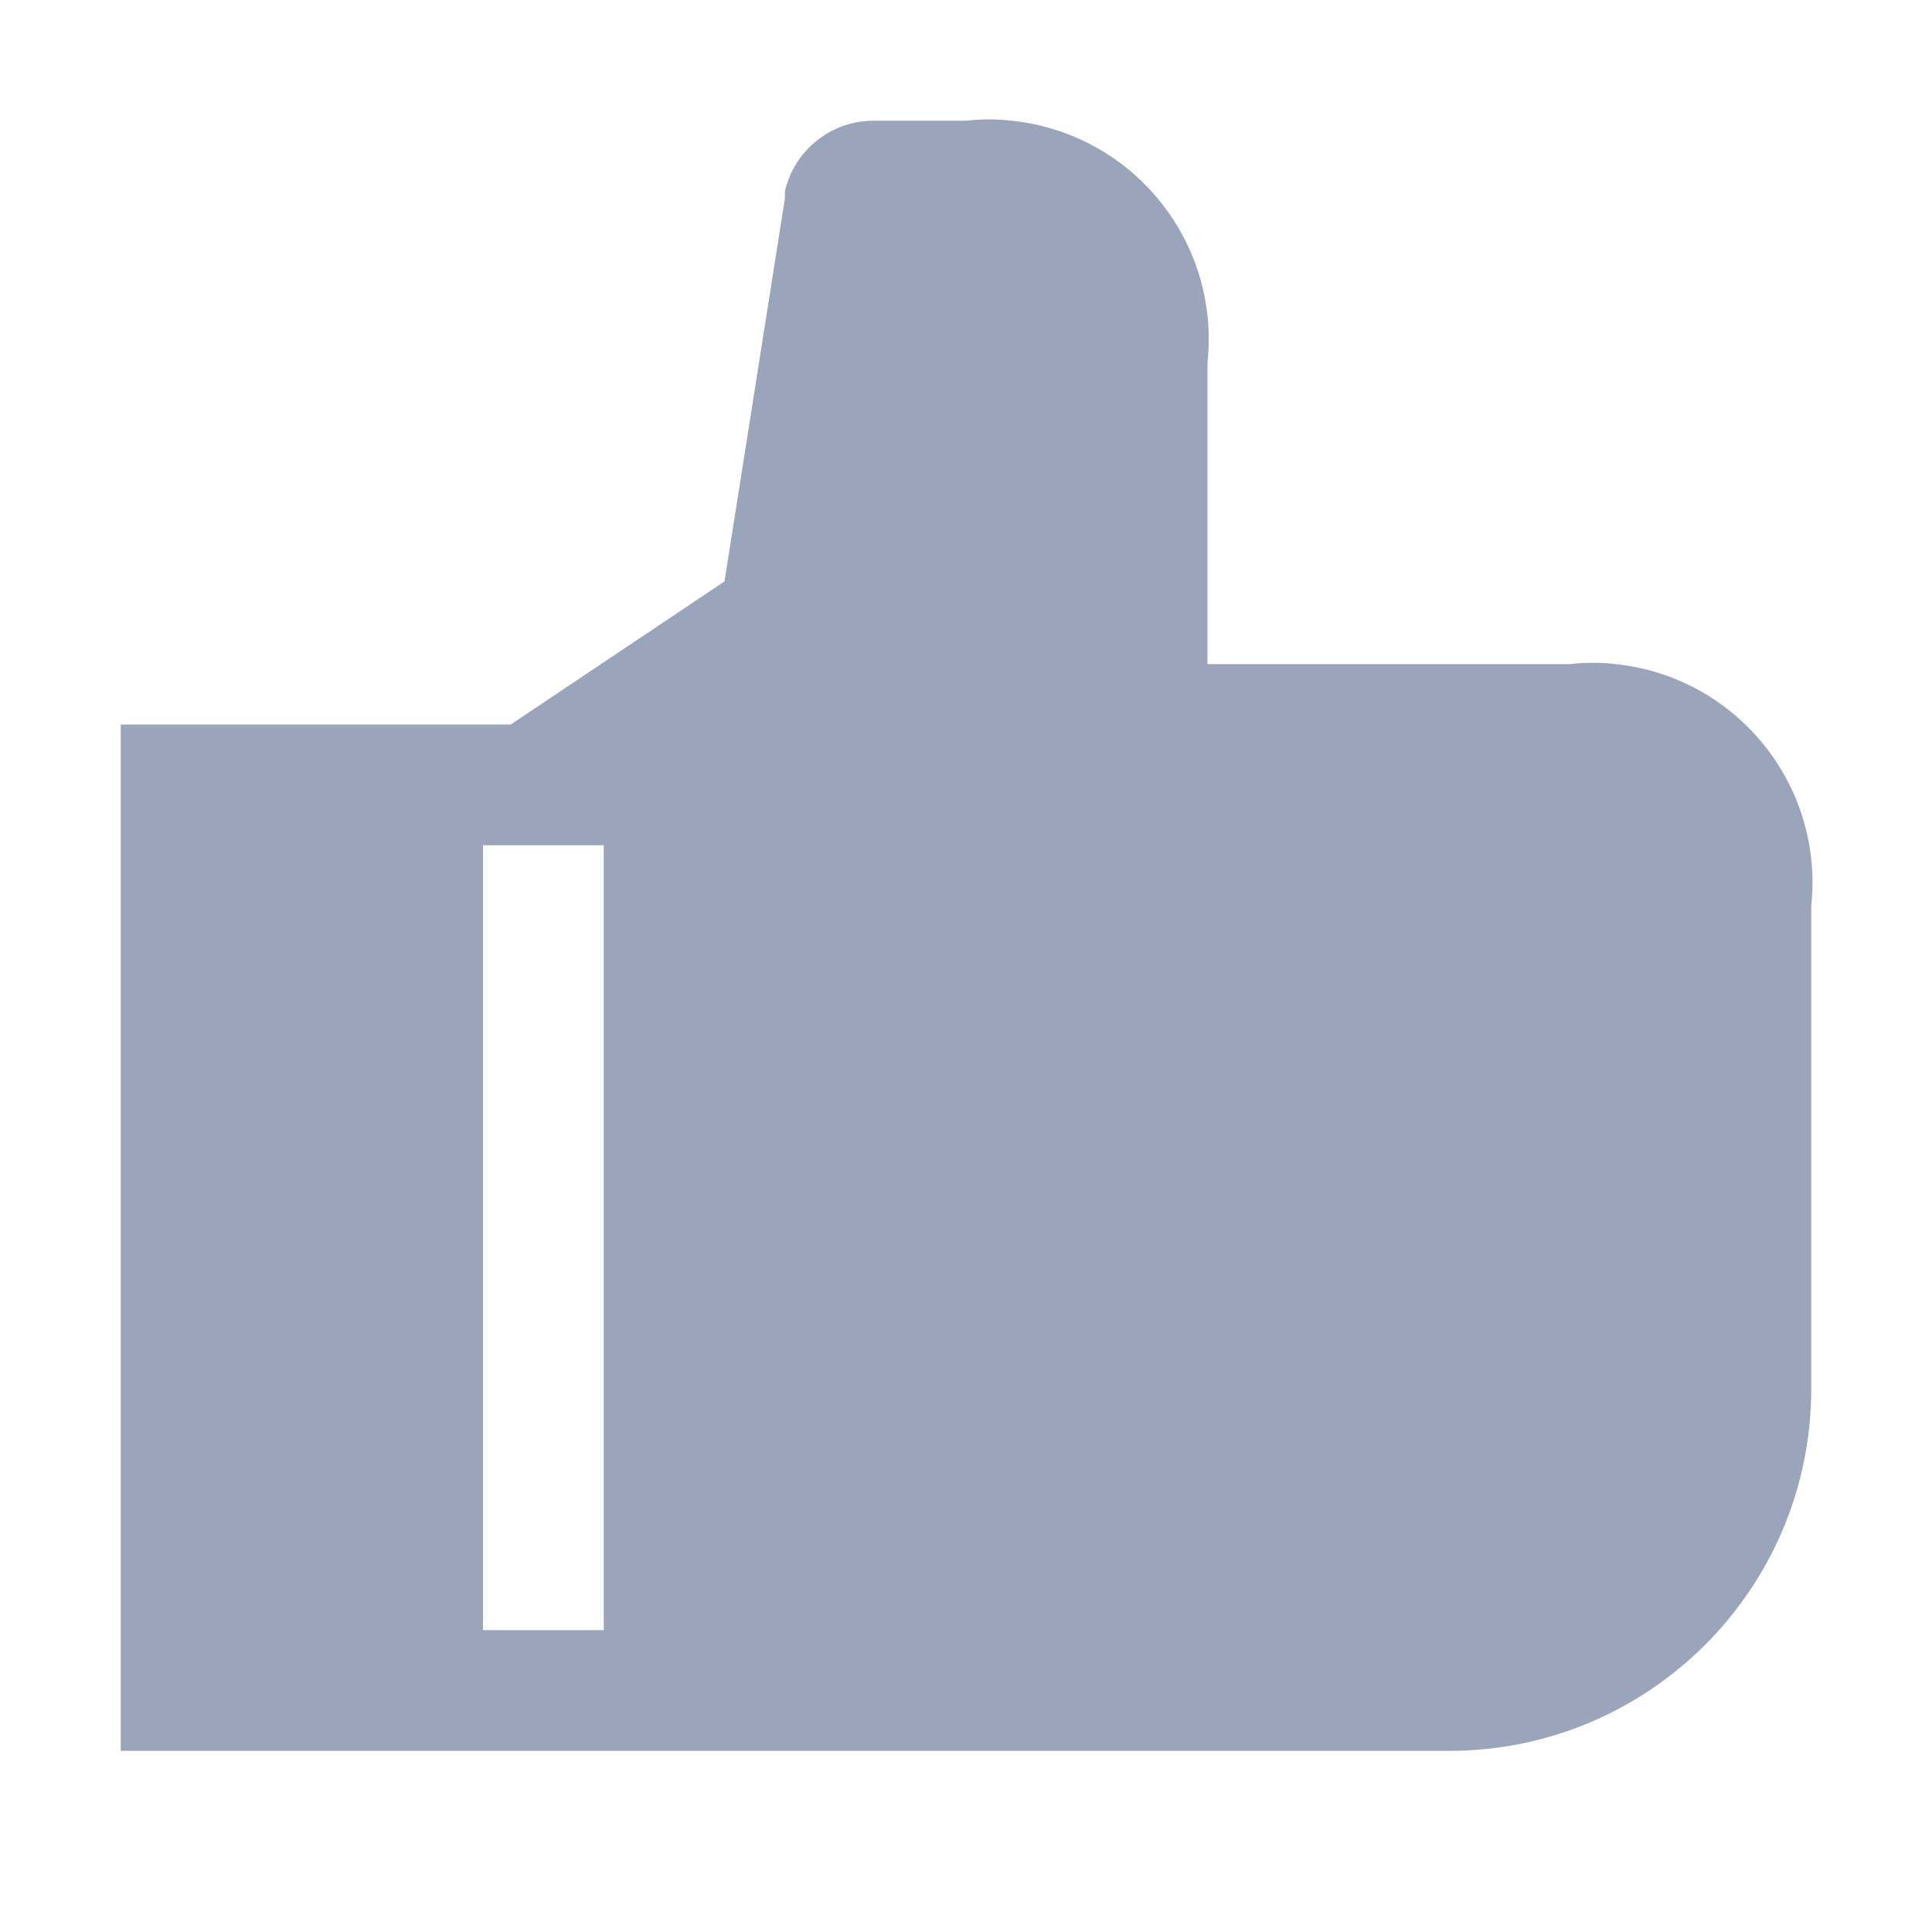 <?xml version="1.0" encoding="UTF-8"?>
<svg width="16px" height="16px" viewBox="0 0 16 16" version="1.1" xmlns="http://www.w3.org/2000/svg" xmlns:xlink="http://www.w3.org/1999/xlink">
    <!-- Generator: Sketch 58 (84663) - https://sketch.com -->
    <title>点赞1</title>
    <desc>Created with Sketch.</desc>
    <g id="首页" stroke="none" stroke-width="1" fill="none" fill-rule="evenodd">
        <g id="阅读全文" transform="translate(-380, -103)" fill="#9AA5BB">
            <g id="编组备份-3" transform="translate(360, -16)">
                <g id="icon/基础图标/详情复制-8" transform="translate(20, 119)">
                    <g id="Actions-/-Toggle-/-thumbs-up-/-32">
                        <path d="M10,5.5 L13,5.5 C13.126,5.485 13.254,5.485 13.38,5.5 C14.38,5.605 15.105,6.5 15,7.5 L15,11.5 C15,13.157 13.657,14.5 12,14.5 L1,14.5 L1,6 L4.23,6 L6,4.815 L6.5,1.645 L6.5,1.585 C6.577,1.25 6.871,1.009 7.215,1 L8,1 C8.126,0.985 8.254,0.985 8.38,1 C9.38,1.105 10.105,2 10,3 L10,5.5 Z M5,13.5 L5,7 L4,7 L4,13.5 L5,13.5 Z" id="形状"></path>
                    </g>
                </g>
            </g>
        </g>
    </g>
</svg>